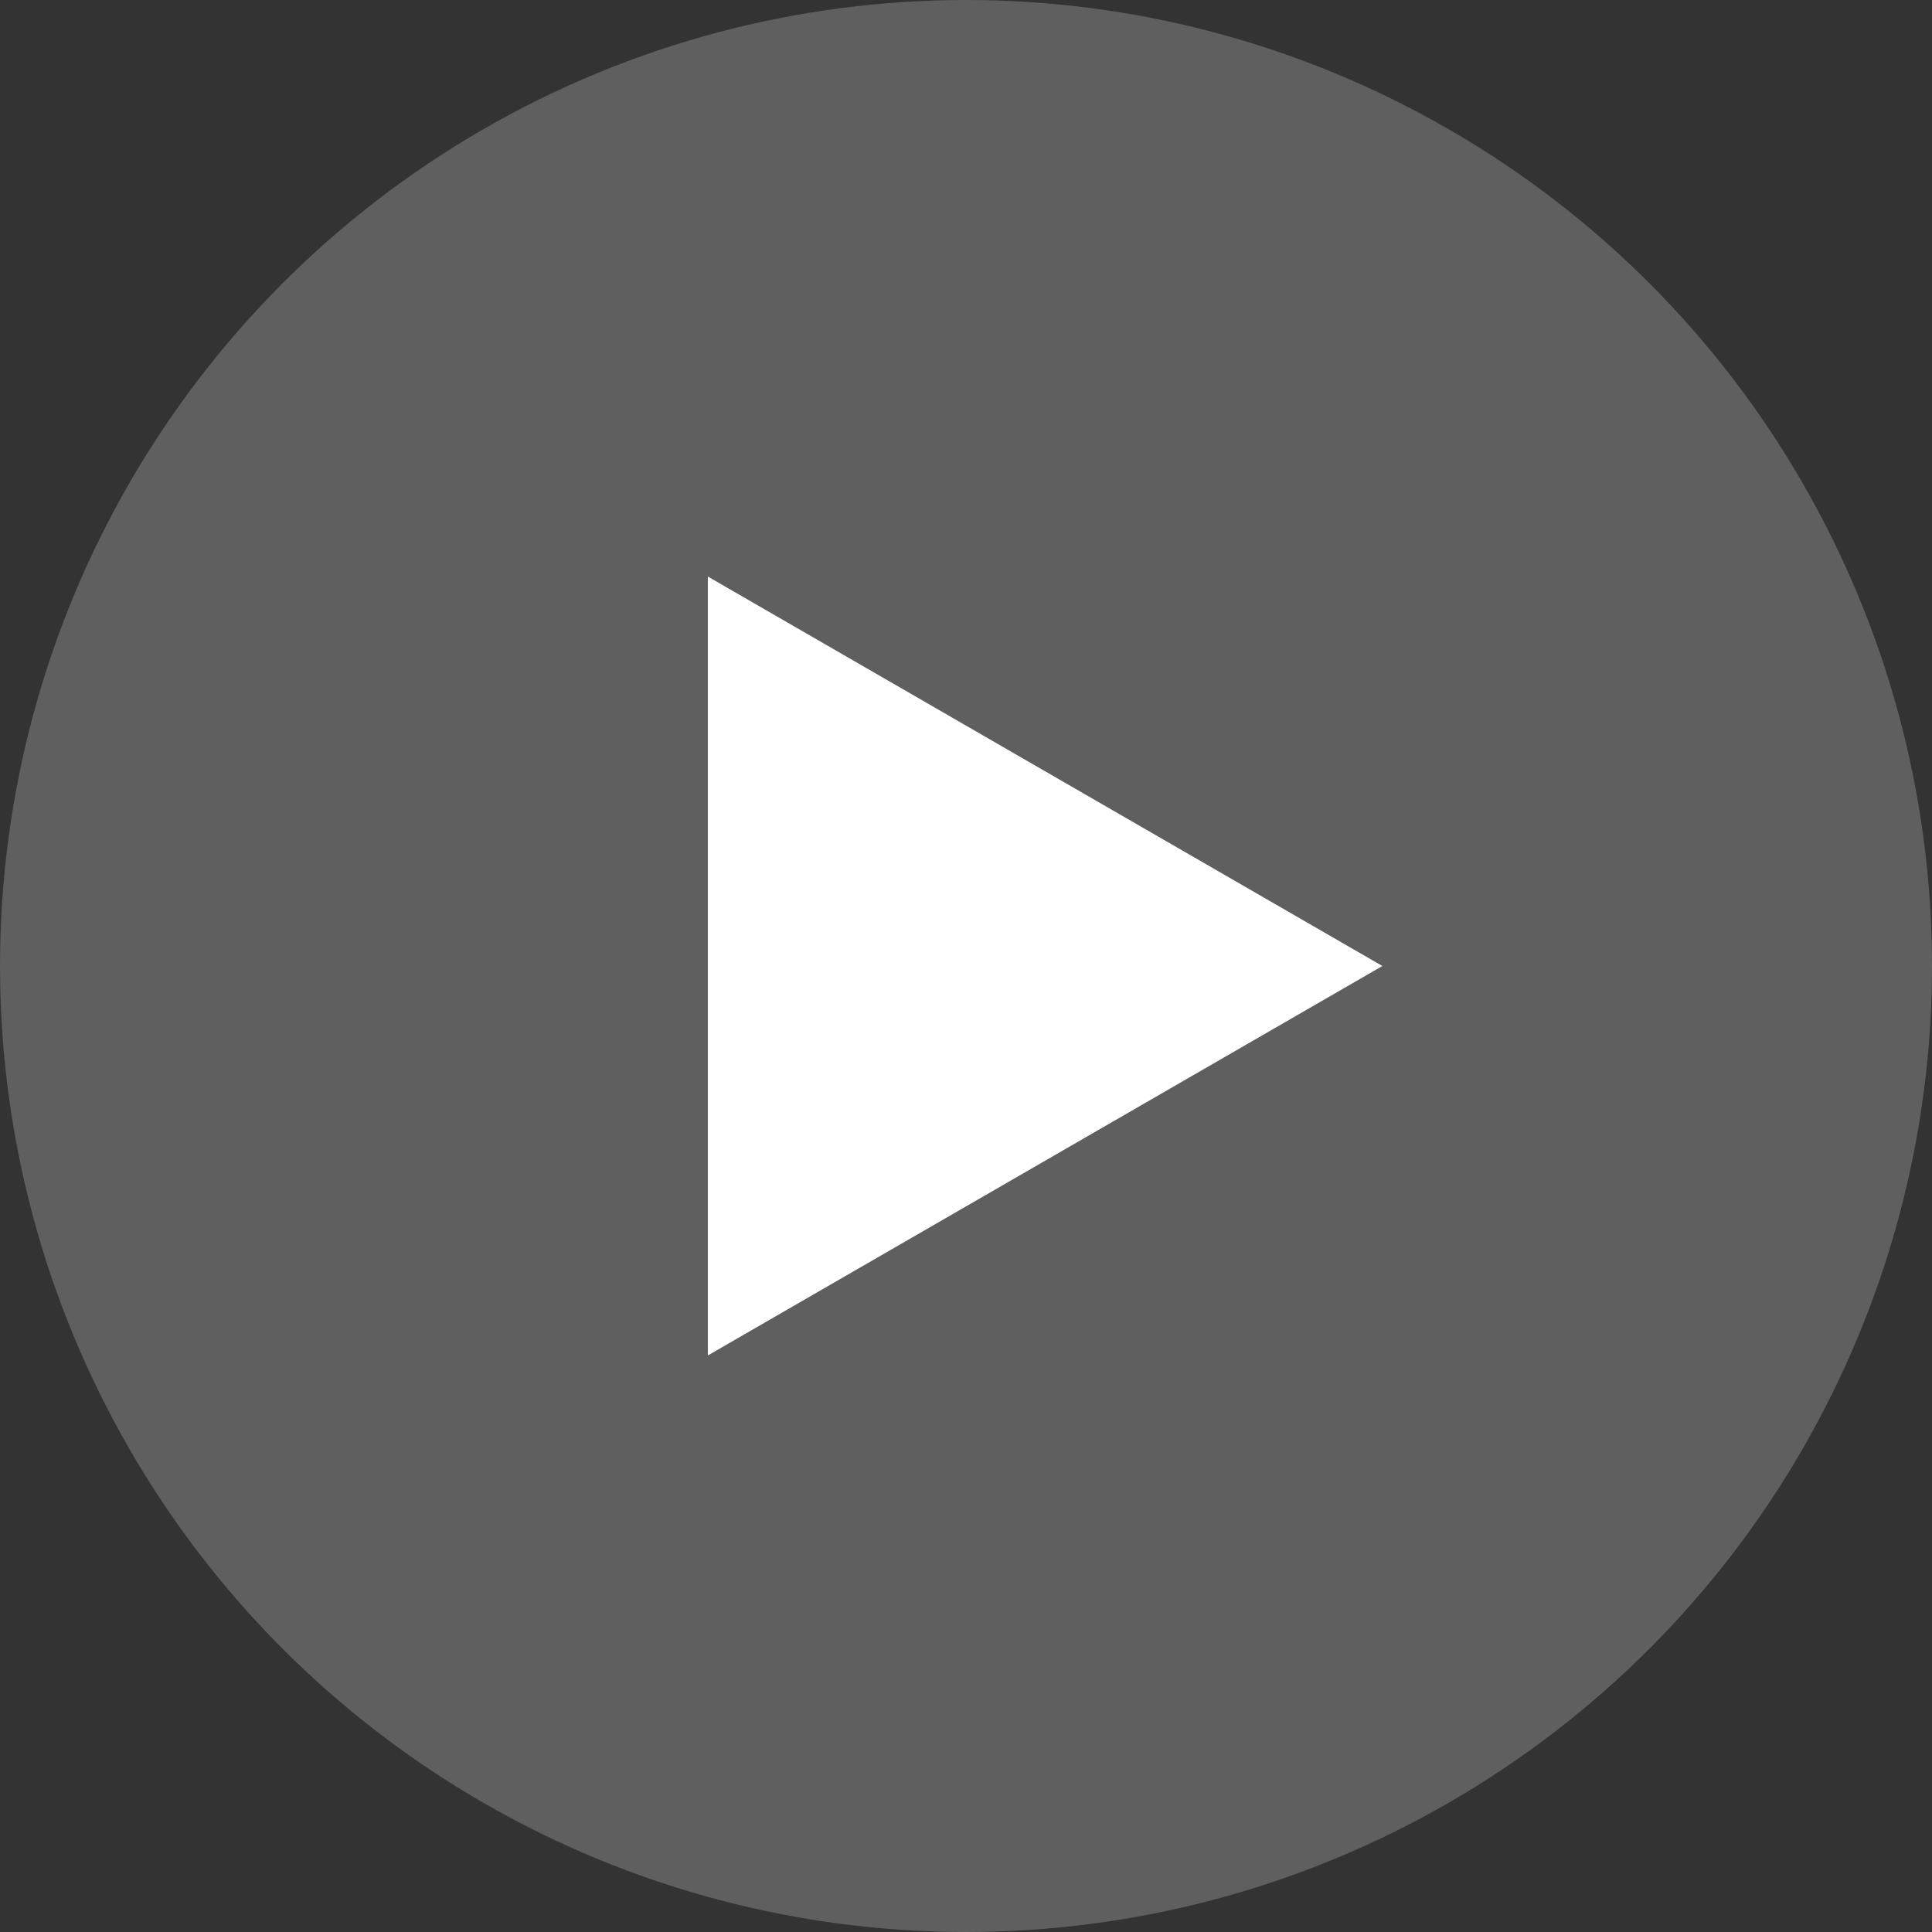 <svg width="116" height="116" viewBox="0 0 116 116" fill="none" xmlns="http://www.w3.org/2000/svg">
<rect x="0" y="0" width="116" height="116" fill="#333333" stroke="none"/>
<circle cx="58" cy="58" r="58" fill="#C4C4C4" fill-opacity="0.3"/>
<path d="M83 58L42.5 81.383L42.5 34.617L83 58Z" fill="white"/>
</svg>

